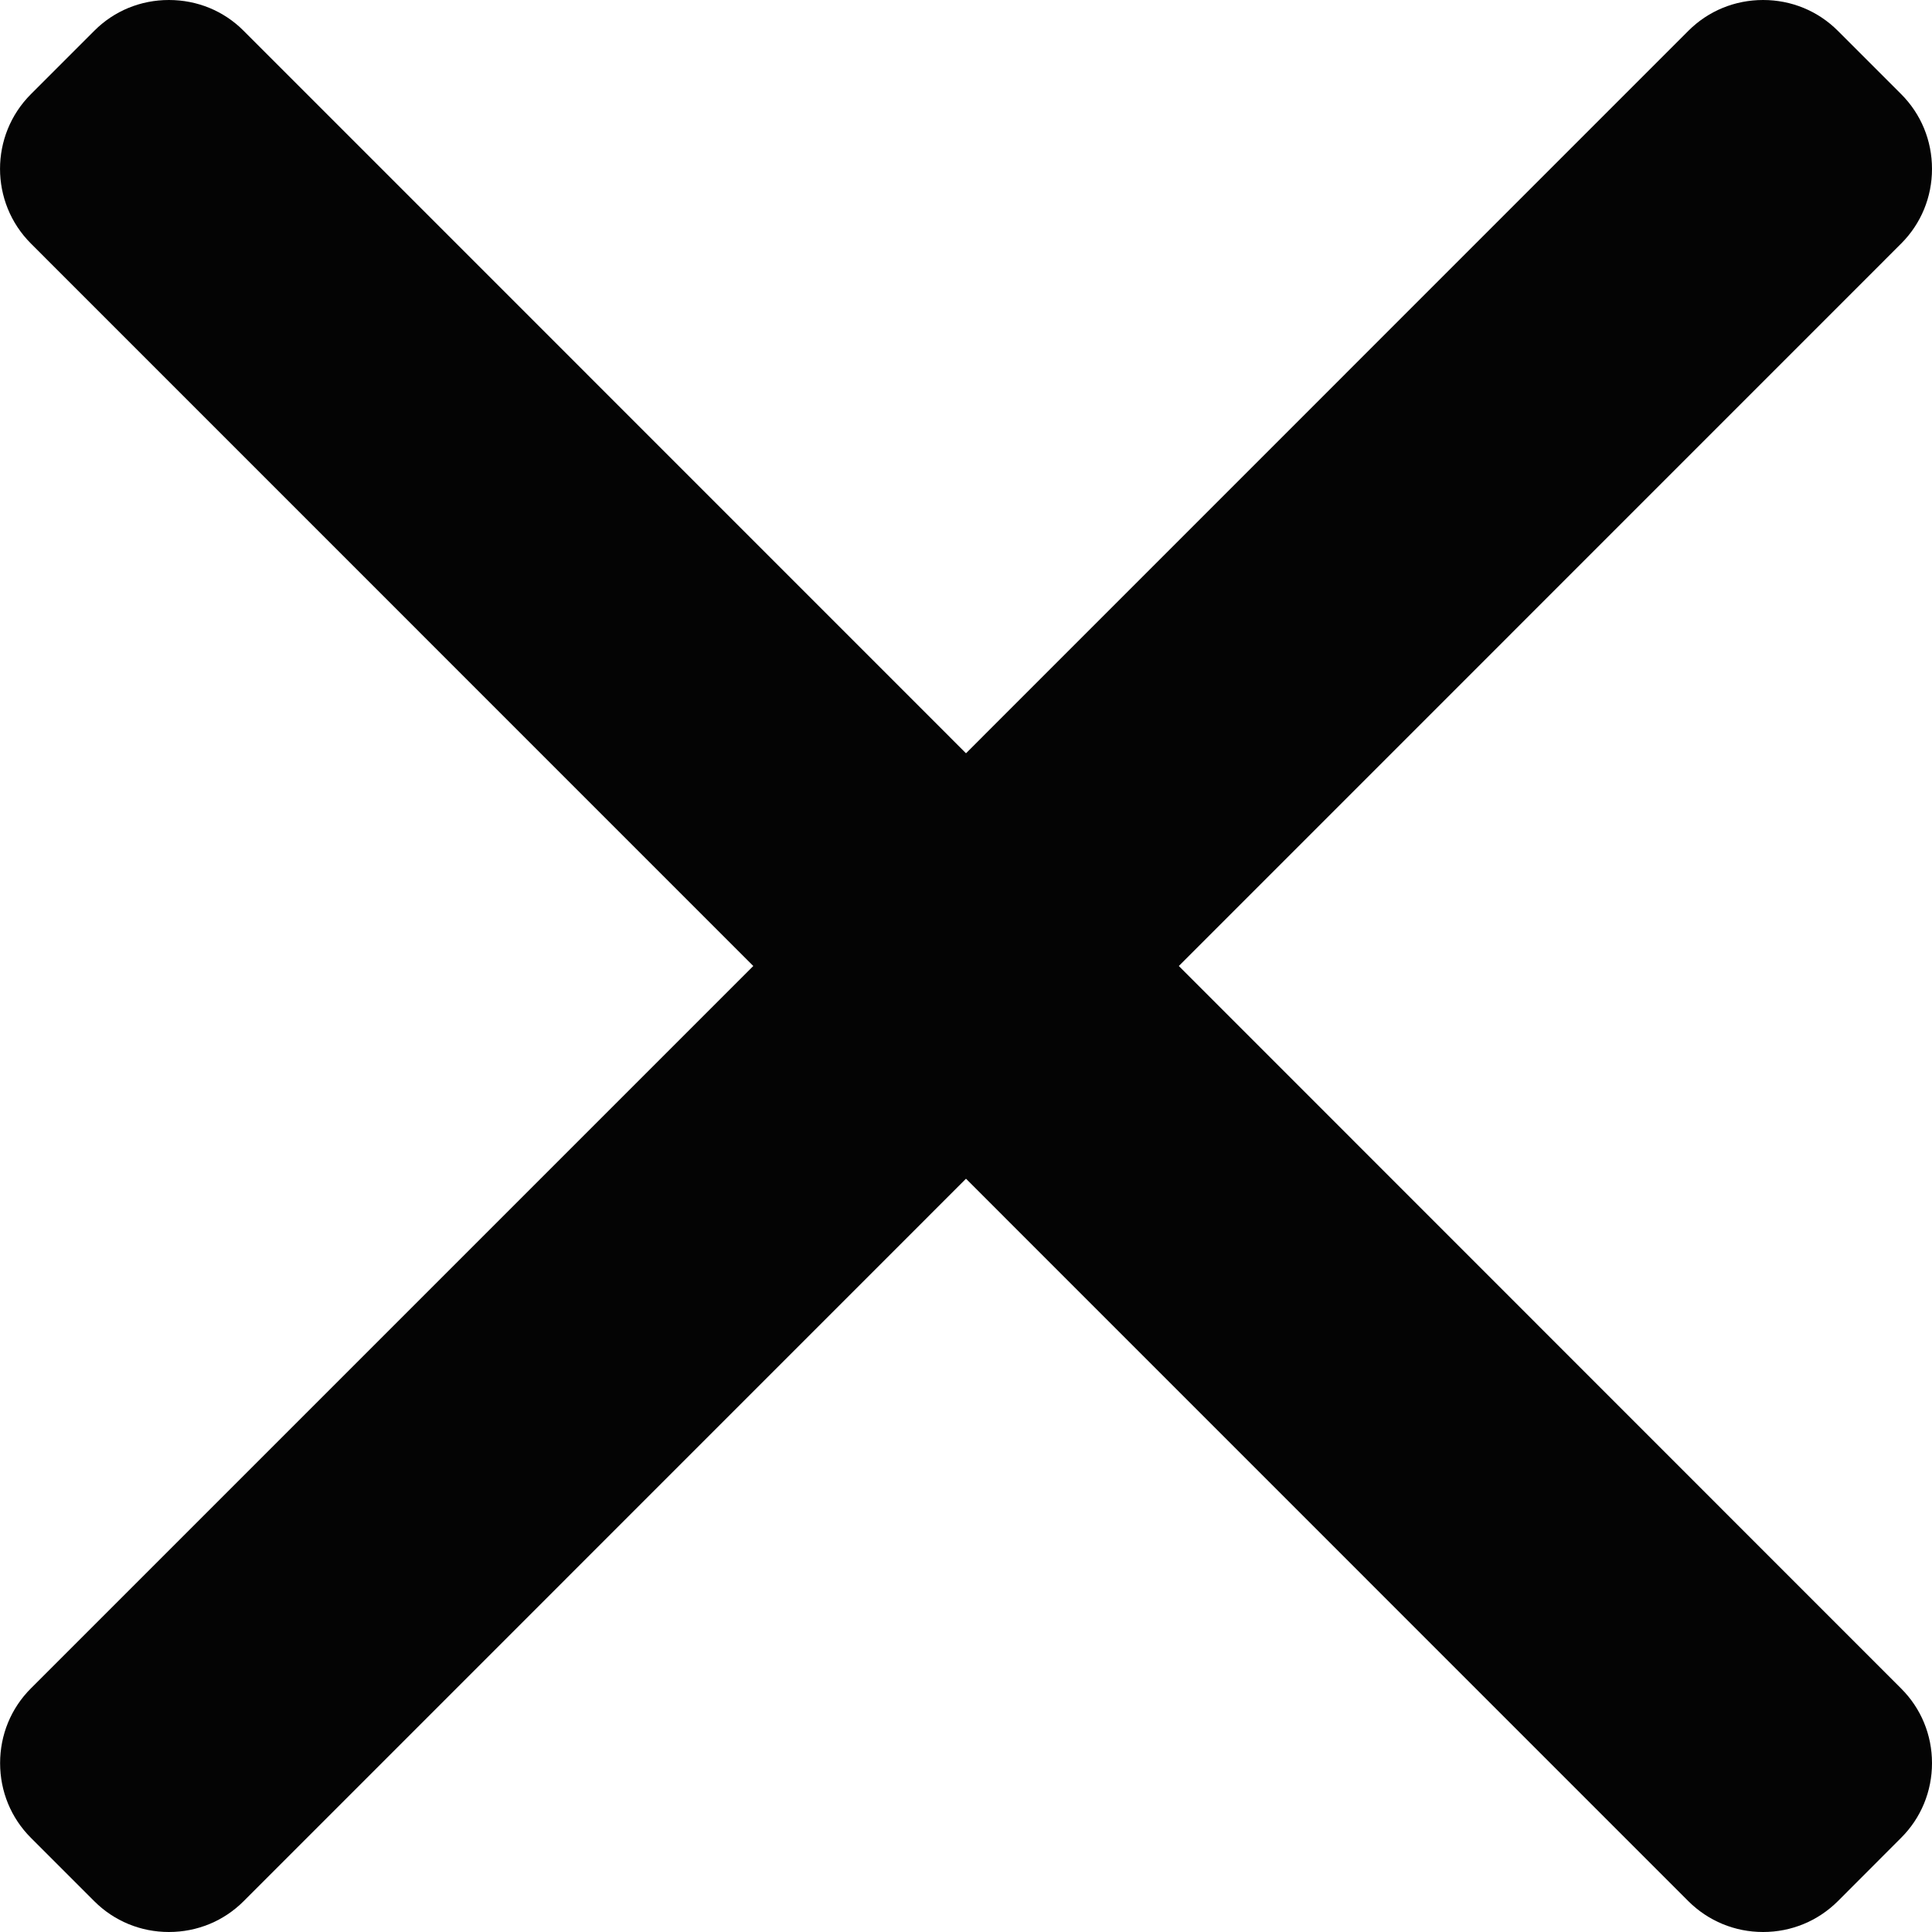<svg width="19" height="19" viewBox="0 0 19 19" fill="none" xmlns="http://www.w3.org/2000/svg">
<path d="M11.593 9.5L18.697 2.395C18.892 2.2 19 1.939 19 1.661C19 1.382 18.892 1.121 18.697 0.926L18.074 0.303C17.878 0.107 17.617 0 17.339 0C17.061 0 16.8 0.107 16.604 0.303L9.5 7.408L2.396 0.303C2.201 0.107 1.94 0 1.661 0C1.383 0 1.122 0.107 0.927 0.303L0.304 0.926C-0.101 1.331 -0.101 1.99 0.304 2.395L7.408 9.5L0.304 16.604C0.108 16.8 0.001 17.061 0.001 17.339C0.001 17.617 0.108 17.878 0.304 18.074L0.927 18.697C1.122 18.892 1.383 19 1.661 19C1.94 19 2.201 18.892 2.396 18.697L9.5 11.592L16.604 18.697C16.8 18.892 17.061 19 17.339 19C17.617 19 17.878 18.892 18.074 18.697L18.696 18.074C18.892 17.879 19 17.617 19 17.339C19 17.061 18.892 16.8 18.696 16.605L11.593 9.5Z" fill="#040404"/>
</svg>
